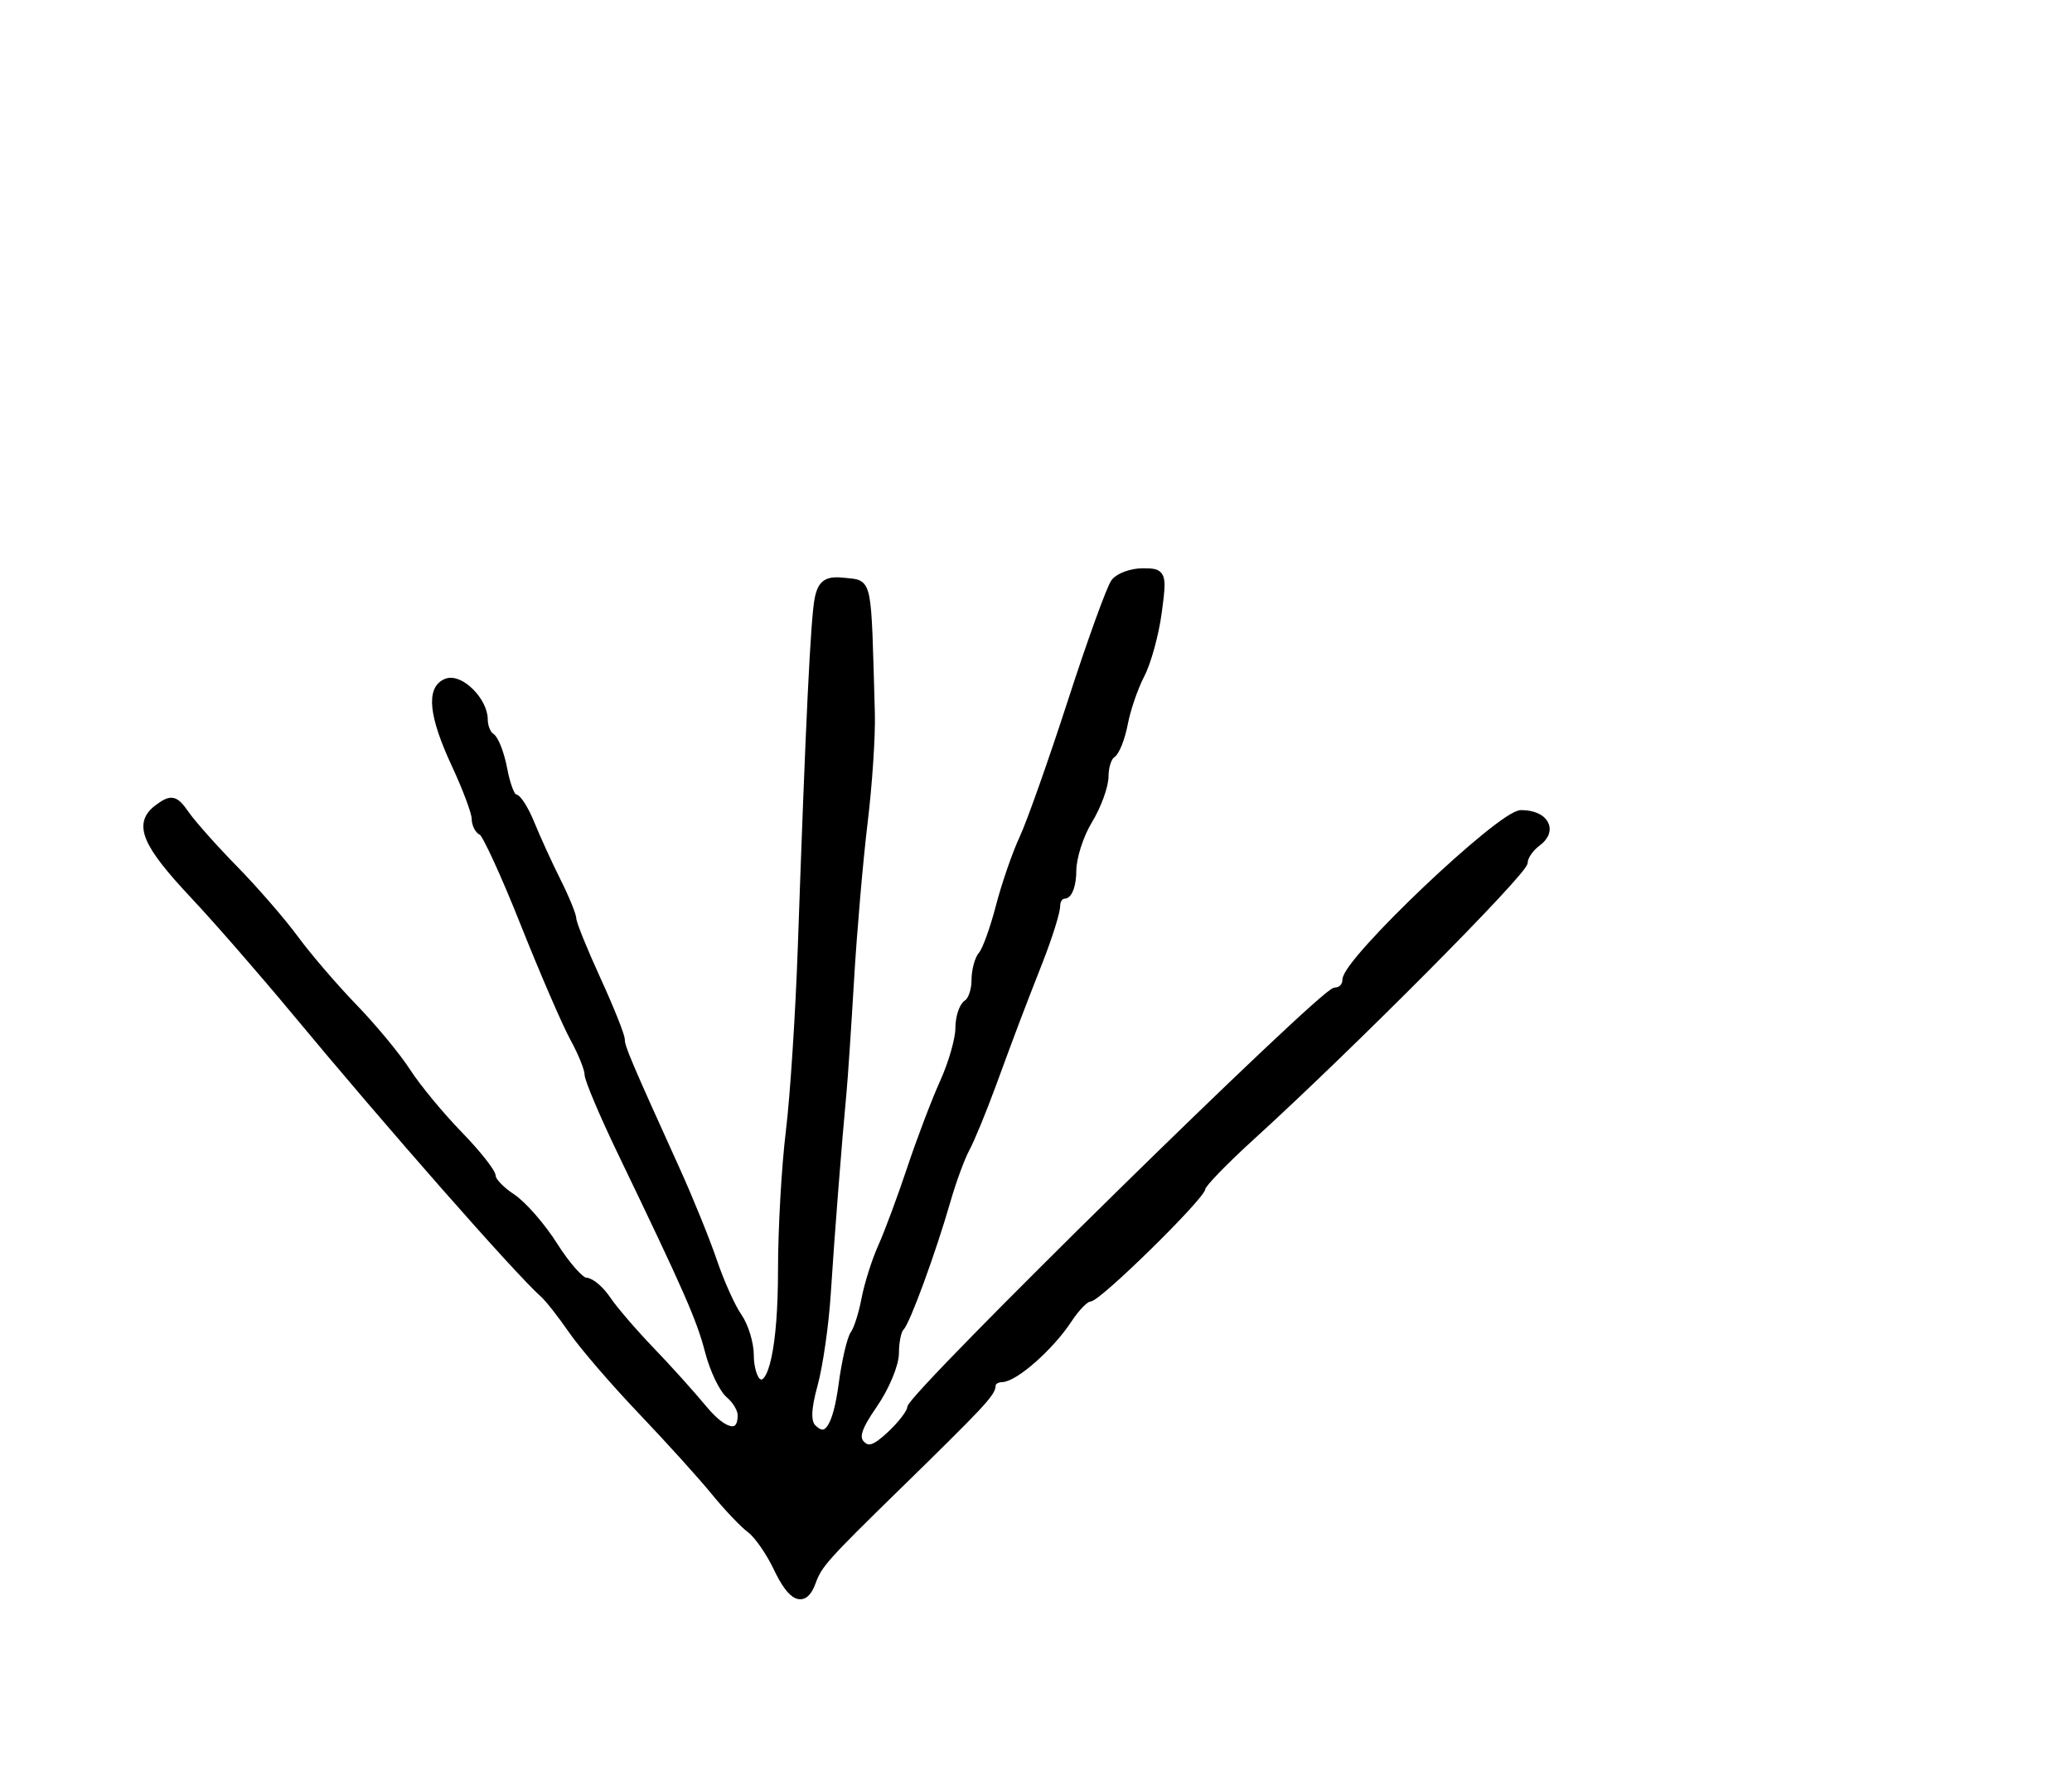 <?xml version="1.0" encoding="utf-8" ?>
<svg xmlns="http://www.w3.org/2000/svg" xmlns:ev="http://www.w3.org/2001/xml-events" xmlns:xlink="http://www.w3.org/1999/xlink" baseProfile="full" height="219" version="1.1" width="257">
  <defs/>
  <path d="M 96.417,194.465 C 95.494,192.521 94.006,190.384 93.11,189.715 C 92.213,189.047 90.199,186.925 88.633,185 C 87.067,183.075 82.997,178.575 79.59,175 C 76.182,171.425 72.309,166.925 70.984,165 C 69.658,163.075 68.065,161.05 67.444,160.5 C 64.298,157.715 48.458,139.699 36.672,125.5 C 32.563,120.55 26.914,114.066 24.118,111.091 C 18.031,104.616 17.025,102.191 19.627,100.271 C 21.277,99.054 21.679,99.147 23,101.045 C 23.825,102.231 26.551,105.293 29.057,107.851 C 31.563,110.408 34.938,114.3 36.557,116.5 C 38.175,118.7 41.46,122.525 43.855,125 C 46.251,127.475 49.227,131.075 50.468,133 C 51.71,134.925 54.588,138.413 56.863,140.751 C 59.138,143.089 61,145.441 61,145.978 C 61,146.515 62.11,147.681 63.467,148.571 C 64.825,149.46 67.187,152.169 68.717,154.592 C 70.248,157.014 72.011,158.997 72.635,158.998 C 73.259,158.999 74.451,160.012 75.284,161.25 C 76.117,162.488 78.532,165.3 80.649,167.501 C 82.767,169.701 85.733,172.993 87.24,174.816 C 89.873,178 92,178.334 92,175.563 C 92,174.838 91.328,173.687 90.507,173.006 C 89.686,172.325 88.531,169.907 87.94,167.634 C 86.886,163.577 85.352,160.082 77.111,142.961 C 74.85,138.264 73,133.89 73,133.241 C 73,132.592 72.191,130.585 71.202,128.78 C 70.213,126.976 67.434,120.55 65.028,114.5 C 62.621,108.45 60.281,103.35 59.826,103.167 C 59.372,102.983 59,102.241 59,101.516 C 59,100.791 57.879,97.791 56.51,94.849 C 53.701,88.815 53.338,85.468 55.406,84.674 C 57.068,84.037 60,86.969 60,89.27 C 60,90.156 60.399,91.129 60.887,91.43 C 61.374,91.731 62.07,93.558 62.432,95.489 C 62.794,97.42 63.41,99 63.801,99 C 64.192,99 65.106,100.463 65.832,102.25 C 66.557,104.037 68.017,107.23 69.076,109.345 C 70.134,111.459 71,113.585 71,114.069 C 71,114.554 72.35,117.897 74,121.5 C 75.65,125.103 77,128.477 77,128.998 C 77,129.928 77.784,131.778 83.831,145.118 C 85.481,148.758 87.558,153.877 88.446,156.492 C 89.334,159.108 90.722,162.193 91.53,163.347 C 92.339,164.501 93,166.668 93,168.163 C 93,169.659 93.451,171.161 94.002,171.501 C 95.801,172.613 97,167.051 97,157.594 C 97,152.492 97.435,144.759 97.968,140.409 C 98.5,136.059 99.17,125.75 99.456,117.5 C 100.435,89.281 101.057,76.499 101.563,74.187 C 101.965,72.353 102.633,71.939 104.785,72.187 C 107.742,72.528 107.537,71.491 108.013,88.5 C 108.09,91.25 107.689,97.325 107.12,102 C 106.552,106.675 105.794,115.45 105.436,121.5 C 105.078,127.55 104.656,133.85 104.498,135.5 C 103.943,141.291 102.983,153.569 102.543,160.5 C 102.299,164.35 101.565,169.441 100.912,171.812 C 100.083,174.825 100.042,176.442 100.775,177.175 C 102.569,178.969 103.784,177.208 104.518,171.749 C 104.906,168.862 105.56,166.05 105.971,165.5 C 106.382,164.95 107.003,163.002 107.35,161.17 C 107.698,159.339 108.624,156.414 109.409,154.67 C 110.193,152.927 111.81,148.575 113.001,145 C 114.192,141.425 116.03,136.592 117.084,134.261 C 118.138,131.929 119,128.918 119,127.57 C 119,126.221 119.45,124.84 120,124.5 C 120.55,124.16 121,122.874 121,121.641 C 121,120.408 121.384,118.972 121.853,118.45 C 122.321,117.927 123.29,115.25 124.005,112.5 C 124.719,109.75 126.04,105.925 126.94,104 C 127.839,102.075 130.544,94.425 132.95,87 C 135.356,79.575 137.757,72.938 138.285,72.25 C 138.813,71.562 140.373,71 141.751,71 C 144.176,71 144.236,71.16 143.603,75.936 C 143.243,78.65 142.287,82.138 141.48,83.686 C 140.672,85.234 139.732,87.967 139.392,89.761 C 139.052,91.555 138.374,93.269 137.887,93.57 C 137.399,93.871 136.998,95.104 136.996,96.309 C 136.994,97.514 136.094,99.973 134.996,101.774 C 133.898,103.575 133,106.387 133,108.024 C 133,109.661 132.55,111 132,111 C 131.45,111 131,111.615 131,112.367 C 131,113.118 130.052,116.156 128.893,119.117 C 126.229,125.921 125.756,127.171 123.064,134.5 C 121.852,137.8 120.375,141.39 119.78,142.477 C 119.185,143.565 118.112,146.49 117.396,148.977 C 115.577,155.288 112.421,163.913 111.647,164.686 C 111.291,165.042 111,166.472 111,167.863 C 111,169.254 109.802,172.121 108.338,174.234 C 106.333,177.127 105.959,178.359 106.825,179.225 C 107.69,180.09 108.594,179.791 110.487,178.012 C 111.869,176.714 113,175.229 113,174.712 C 113,173.228 164.133,123 165.644,123 C 166.39,123 167,122.368 167,121.597 C 167,119.239 186.198,101 188.679,101 C 191.599,101 192.722,102.999 190.653,104.512 C 189.744,105.177 189,106.271 189,106.944 C 189,108.128 167.46,129.801 155.154,141 C 151.83,144.025 149.086,146.86 149.055,147.3 C 148.978,148.421 136.166,161 135.101,161 C 134.622,161 133.447,162.195 132.49,163.655 C 130.287,167.018 125.882,170.927 124.25,170.968 C 123.562,170.986 123,171.384 123,171.854 C 123,172.799 121.623,174.27 111.156,184.5 C 102.276,193.179 101.478,194.075 100.694,196.25 C 99.72,198.952 98.256,198.341 96.417,194.465" fill="black" stroke="black" stroke-width="1"/>
</svg>
